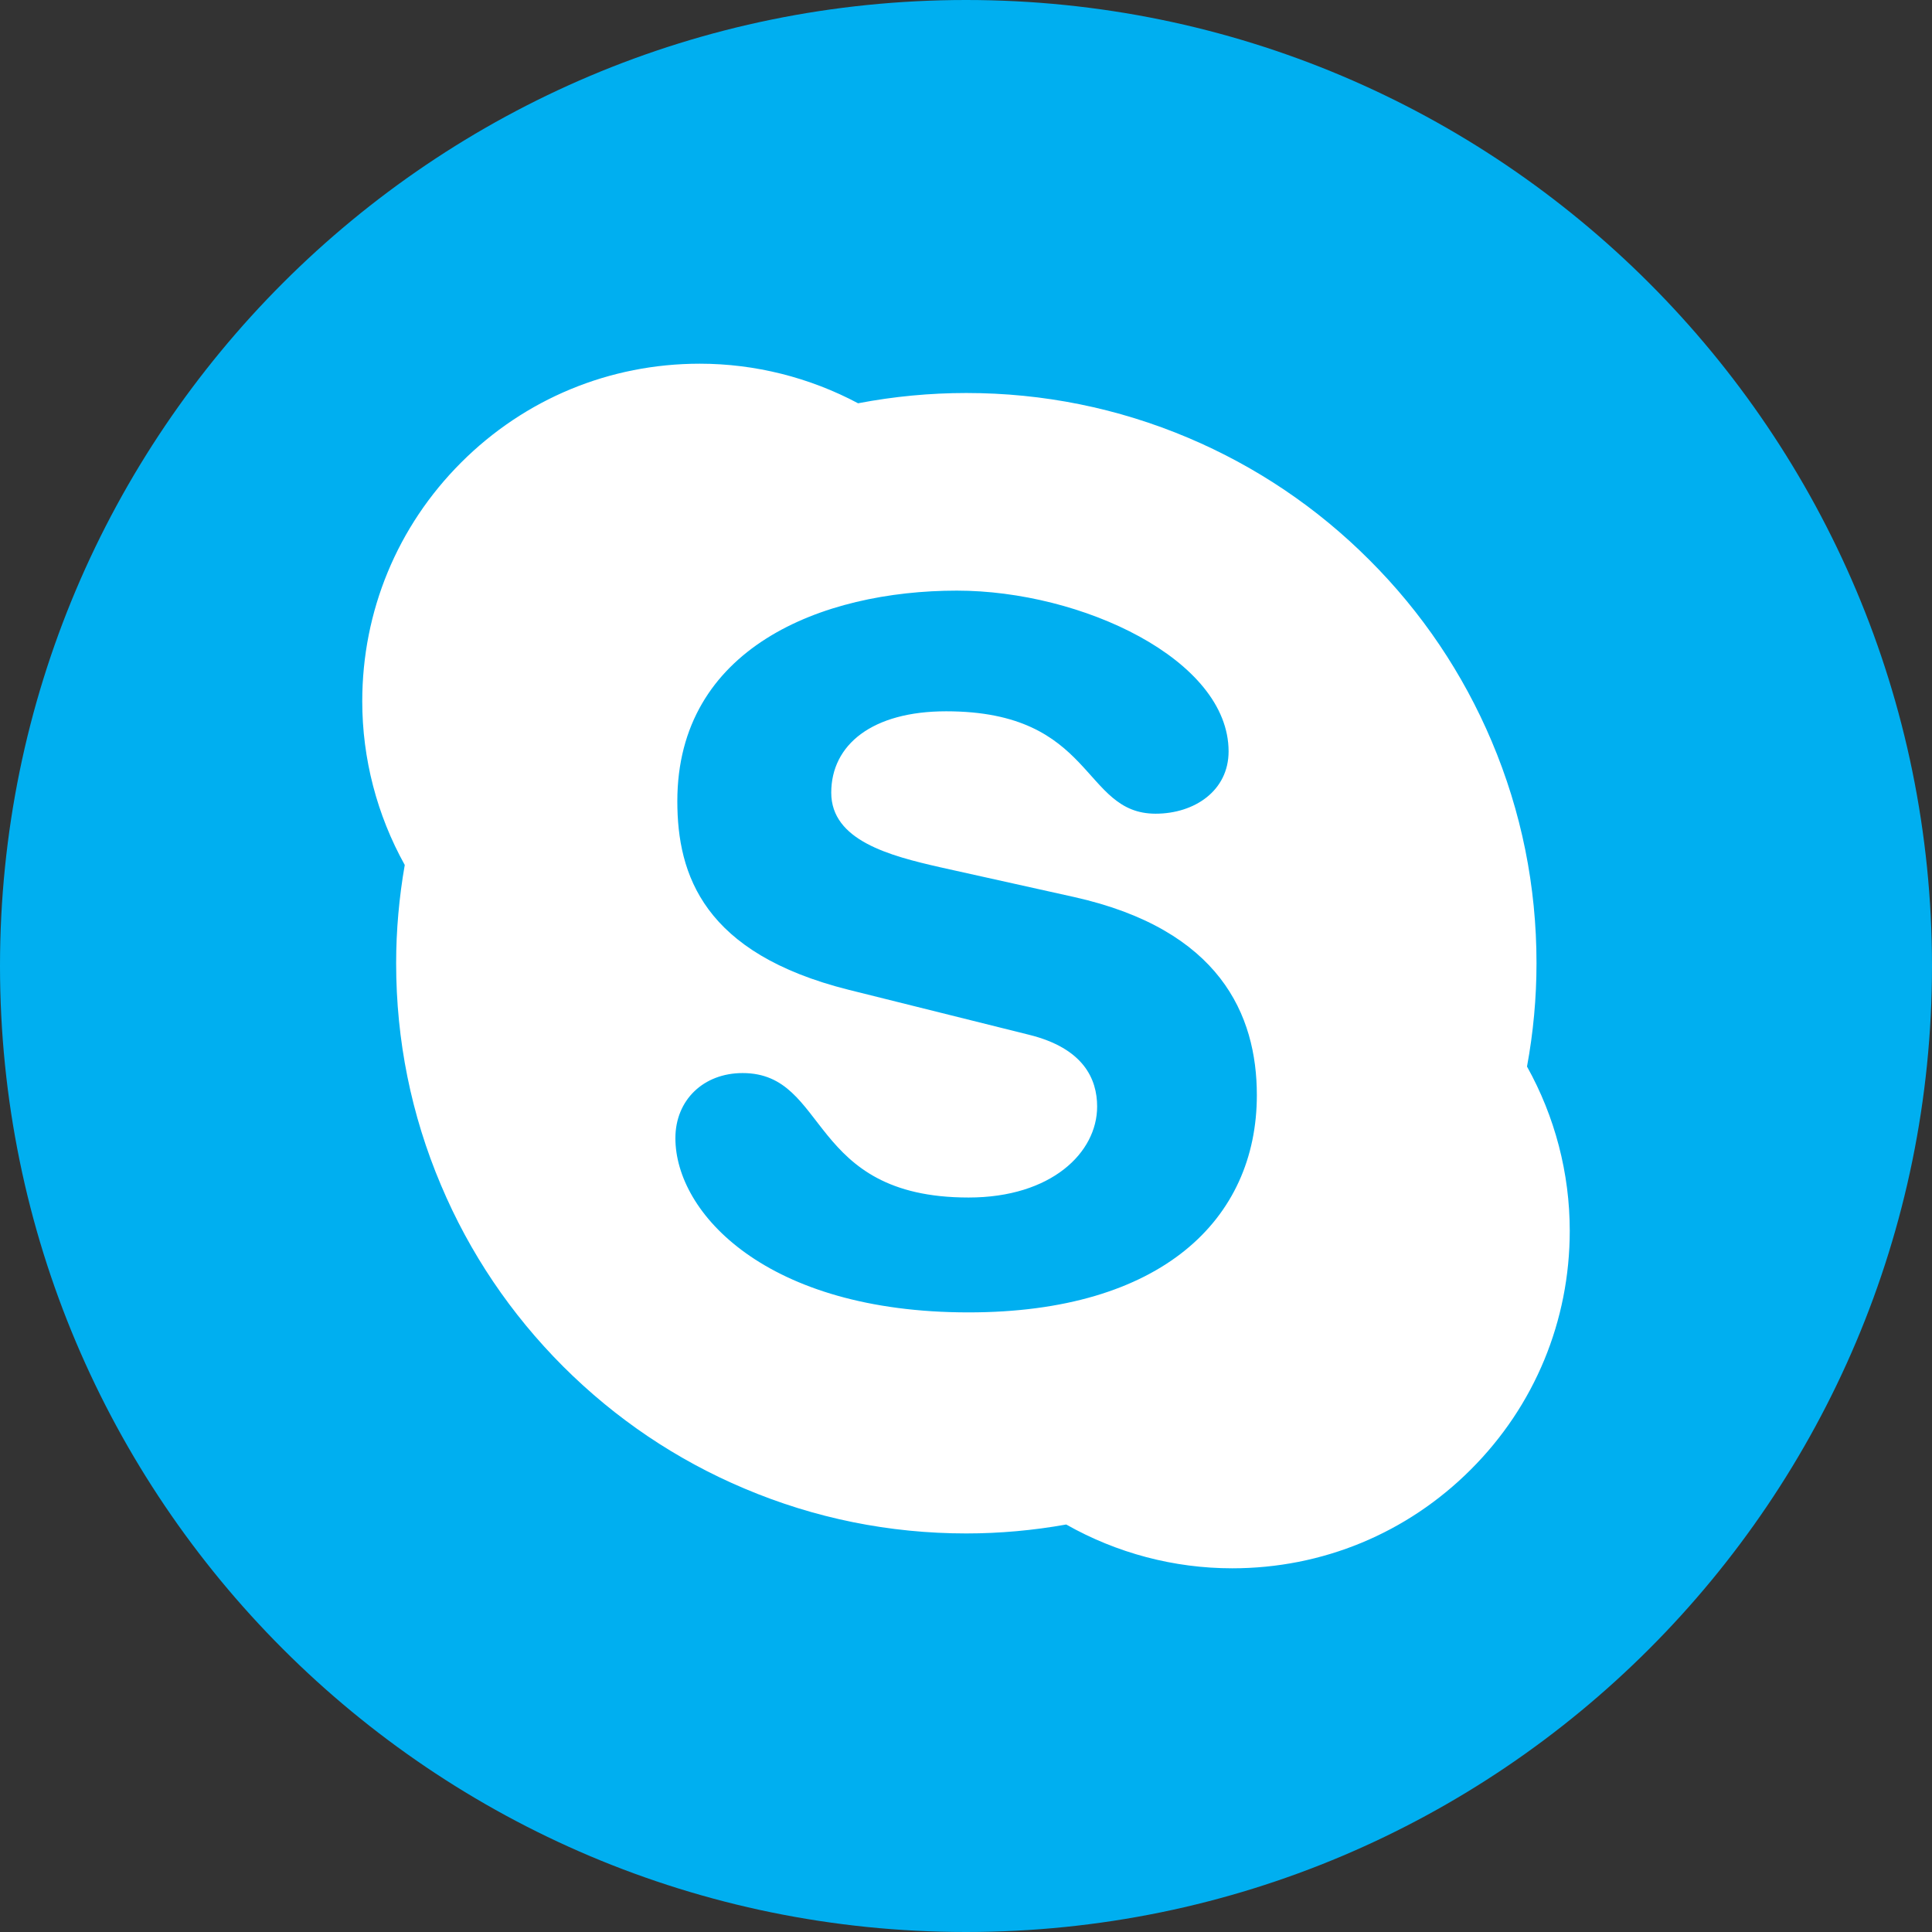 <svg width="24" height="24" viewBox="0 0 24 24" fill="none" xmlns="http://www.w3.org/2000/svg">
<rect x="0" y="0" width="24" height="24" fill="#333333" stroke="none"/>
<path d="M0 12C0 5.373 5.373 0 12 0C18.627 0 24 5.373 24 12C24 18.627 18.627 24 12 24C5.373 24 0 18.627 0 12Z" fill="#00AFF0"/>
<path d="M18.969 13.249C18.964 13.275 18.961 13.302 18.956 13.329L18.93 13.177C18.944 13.201 18.956 13.225 18.969 13.249C19.047 12.828 19.087 12.396 19.087 11.965C19.087 11.009 18.9 10.082 18.53 9.208C18.173 8.365 17.663 7.607 17.012 6.957C16.362 6.306 15.604 5.796 14.761 5.439C13.888 5.07 12.96 4.882 12.004 4.882C11.553 4.882 11.102 4.925 10.663 5.009C10.662 5.009 10.661 5.009 10.66 5.01C10.684 5.023 10.709 5.034 10.733 5.048L10.585 5.025C10.61 5.02 10.635 5.015 10.66 5.01C10.057 4.689 9.379 4.518 8.693 4.518C7.573 4.518 6.52 4.954 5.728 5.746C4.936 6.538 4.5 7.591 4.5 8.712C4.5 9.424 4.683 10.125 5.028 10.745C5.032 10.719 5.035 10.693 5.04 10.667L5.066 10.816C5.053 10.792 5.041 10.768 5.028 10.745C4.958 11.146 4.921 11.556 4.921 11.965C4.921 12.922 5.108 13.849 5.478 14.722C5.834 15.566 6.345 16.323 6.995 16.974C7.646 17.624 8.403 18.135 9.247 18.491C10.12 18.861 11.048 19.049 12.004 19.049C12.42 19.049 12.838 19.011 13.245 18.938C13.221 18.925 13.197 18.913 13.172 18.899L13.324 18.926C13.298 18.931 13.271 18.934 13.245 18.938C13.872 19.293 14.582 19.482 15.307 19.482C16.427 19.482 17.48 19.047 18.272 18.254C19.064 17.463 19.5 16.409 19.5 15.289C19.5 14.574 19.316 13.871 18.969 13.249ZM12.032 16.303C9.516 16.303 8.39 15.066 8.39 14.139C8.39 13.663 8.741 13.33 9.225 13.33C10.302 13.33 10.023 14.876 12.032 14.876C13.061 14.876 13.629 14.318 13.629 13.746C13.629 13.402 13.459 13.021 12.782 12.854L10.544 12.296C8.741 11.844 8.414 10.869 8.414 9.953C8.414 8.051 10.205 7.337 11.887 7.337C13.436 7.337 15.262 8.193 15.262 9.334C15.262 9.823 14.838 10.108 14.355 10.108C13.436 10.108 13.605 8.836 11.754 8.836C10.835 8.836 10.326 9.251 10.326 9.847C10.326 10.441 11.052 10.631 11.682 10.774L13.338 11.142C15.153 11.546 15.613 12.606 15.613 13.604C15.613 15.149 14.427 16.303 12.032 16.303ZM13.172 18.899C13.197 18.913 13.221 18.925 13.245 18.938C13.271 18.934 13.298 18.931 13.324 18.926L13.172 18.899ZM18.956 13.329C18.961 13.302 18.964 13.275 18.969 13.249C18.956 13.225 18.944 13.201 18.93 13.177L18.956 13.329ZM5.04 10.667C5.035 10.693 5.032 10.719 5.028 10.745C5.041 10.768 5.053 10.792 5.066 10.816L5.04 10.667ZM10.733 5.048C10.709 5.034 10.684 5.023 10.66 5.01C10.635 5.015 10.61 5.02 10.585 5.025L10.733 5.048Z" fill="white"/>
</svg>
